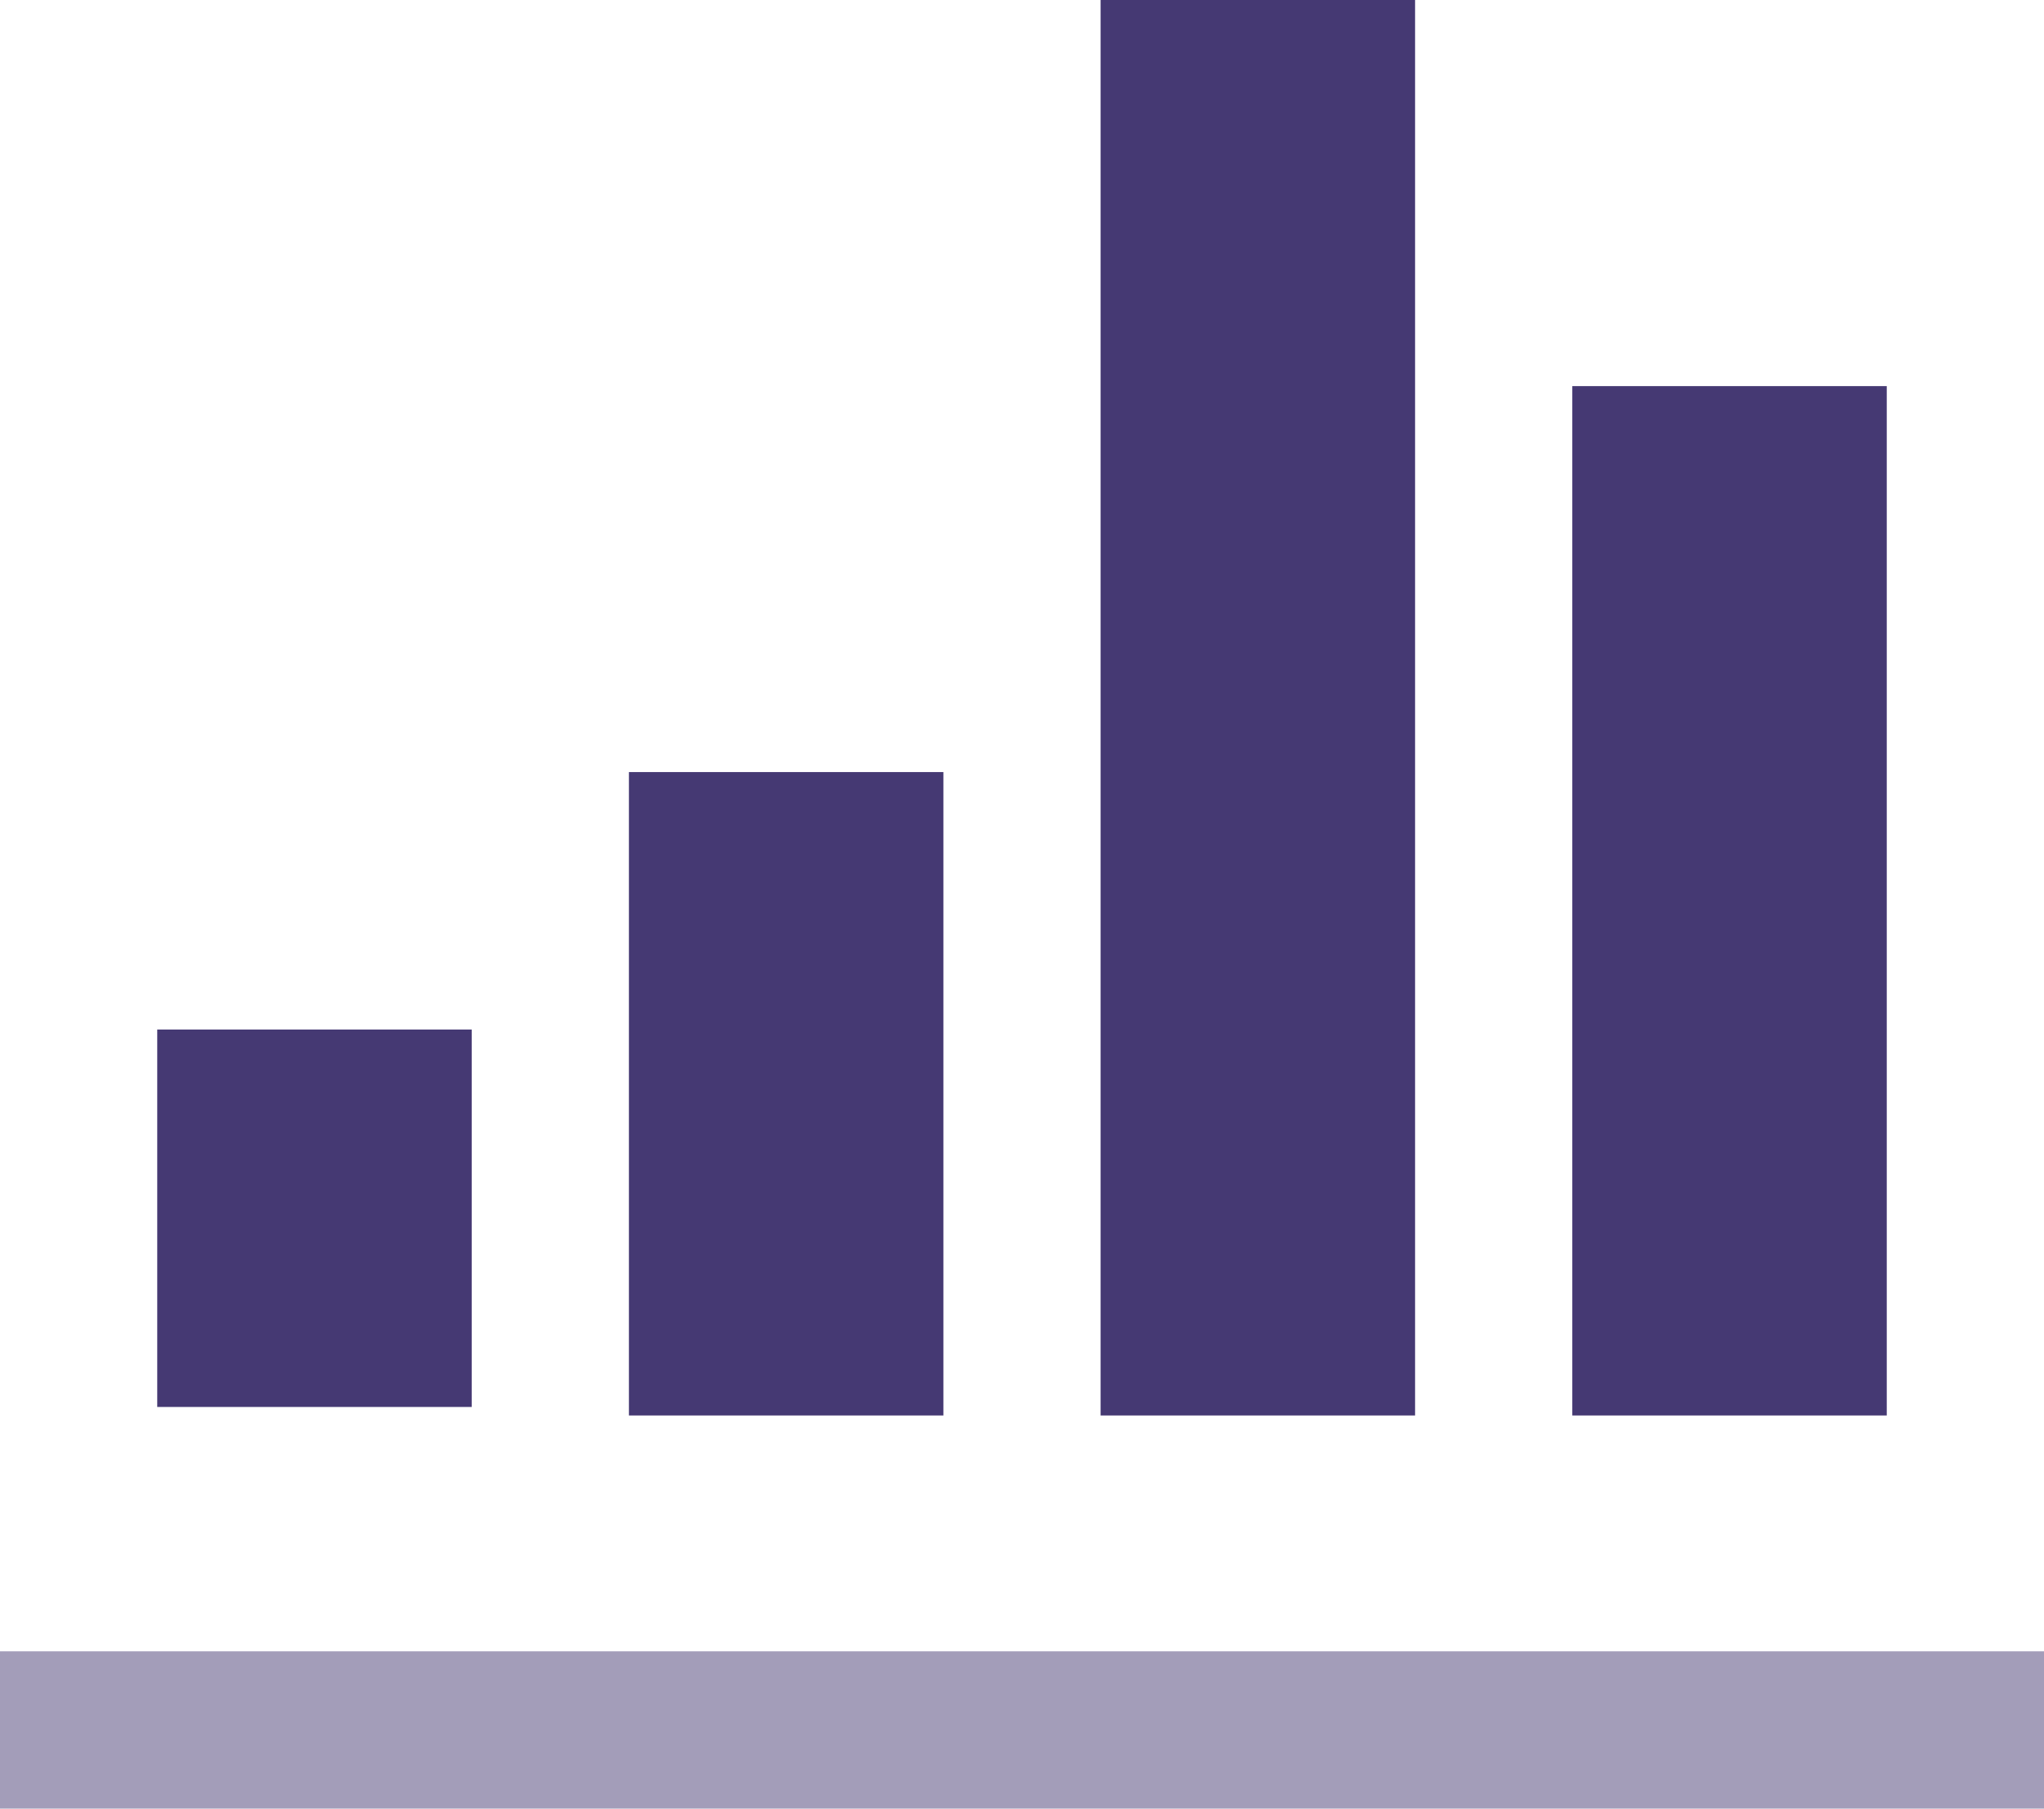 <svg width="26" height="23" viewBox="0 0 26 23" xmlns="http://www.w3.org/2000/svg"><title>ic-sondage</title><g fill="#190A52" fill-rule="evenodd"><path opacity=".4" d="M0 21h26v2H0z"/><path d="M20 18h4V4.91h-4V18zM8 18h4V9.818H8V18zm-6-.108h4v-4.8H2v4.8zM14 18h4V0h-4v18z" opacity=".807"/></g></svg>